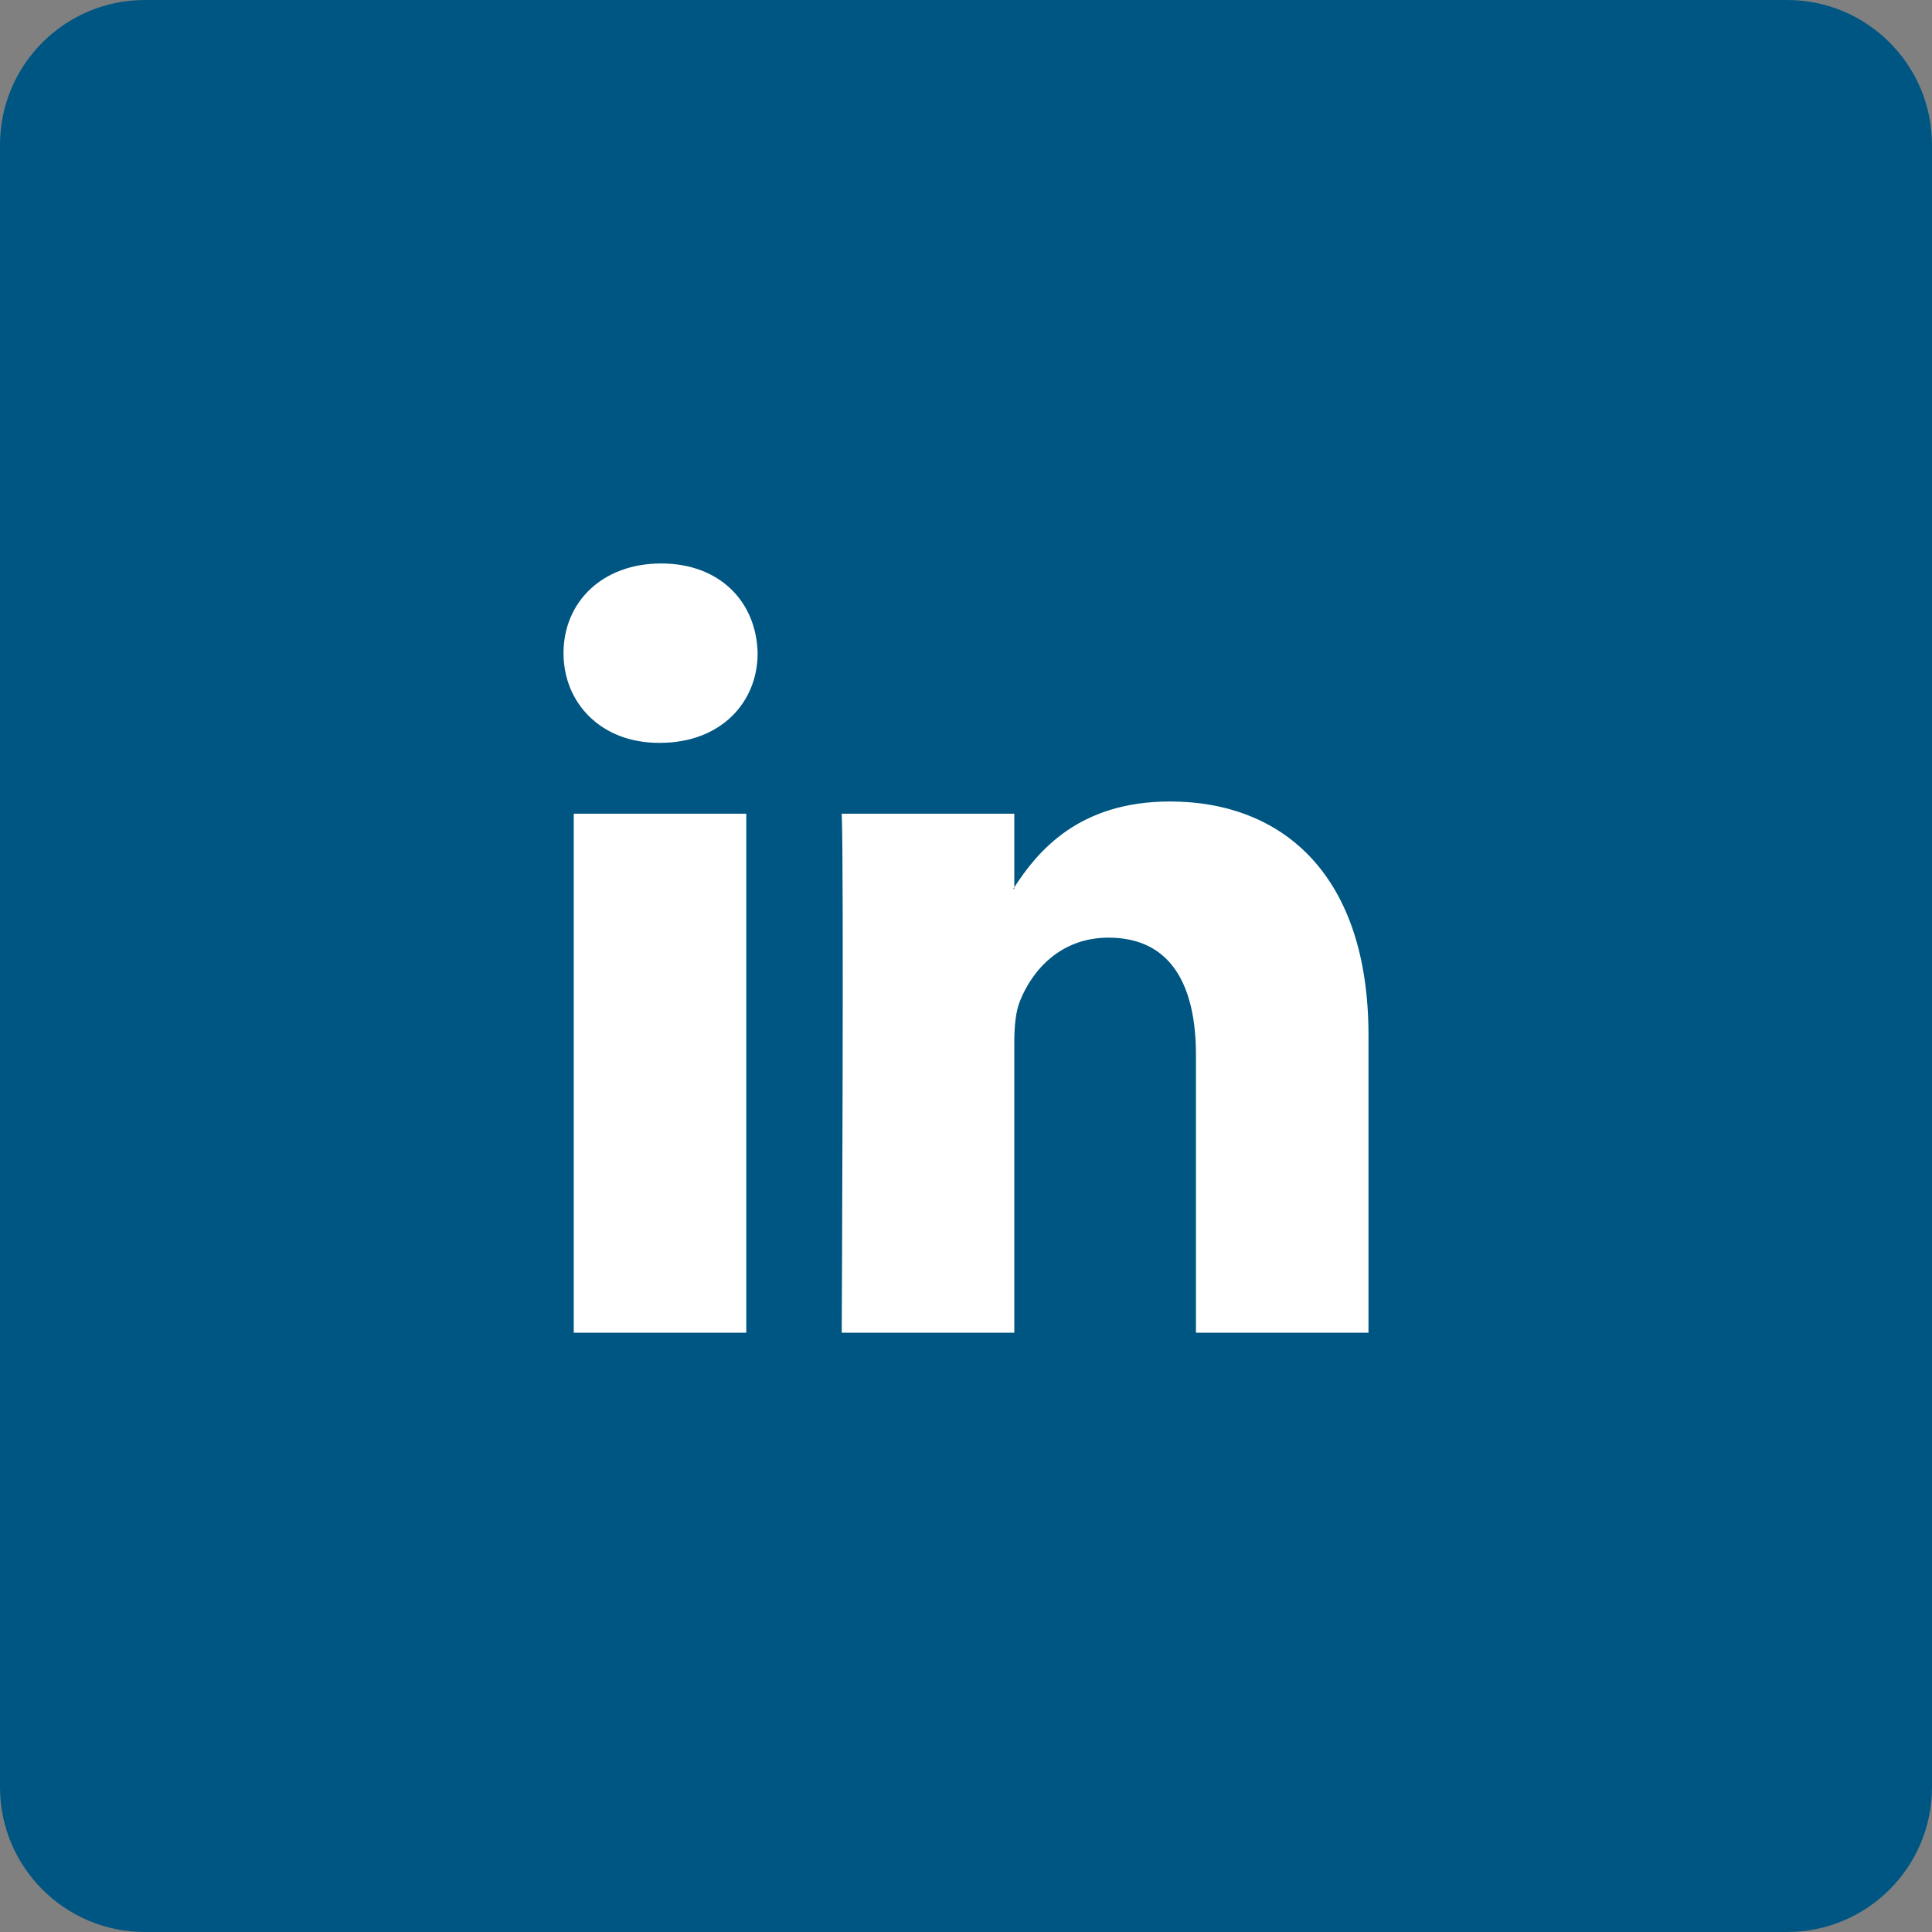 <svg width="40" height="40" viewBox="0 0 40 40" fill="none" xmlns="http://www.w3.org/2000/svg">
<rect x="0" y="0" width="40" height="40" fill="#808080" stroke="none"/>
<path d="M0 3C0 1.343 1.343 0 3 0H37C38.657 0 40 1.343 40 3V37C40 38.657 38.657 40 37 40H3C1.343 40 0 38.657 0 37V3Z" fill="#005682"/>
<path d="M28.333 21.431V27.593H24.761V21.843C24.761 20.399 24.244 19.413 22.951 19.413C21.964 19.413 21.377 20.078 21.119 20.72C21.024 20.95 21 21.27 21 21.591V27.593H17.427C17.427 27.593 17.475 17.855 17.427 16.847H21V18.37C20.992 18.381 20.983 18.393 20.976 18.404H21V18.37C21.474 17.639 22.322 16.594 24.22 16.594C26.571 16.594 28.333 18.13 28.333 21.431ZM13.689 11.666C12.466 11.666 11.667 12.468 11.667 13.523C11.667 14.554 12.443 15.38 13.641 15.38H13.665C14.911 15.38 15.686 14.554 15.686 13.523C15.663 12.468 14.911 11.666 13.689 11.666ZM11.879 27.593H15.451V16.847H11.879V27.593Z" fill="white"/>
</svg>
